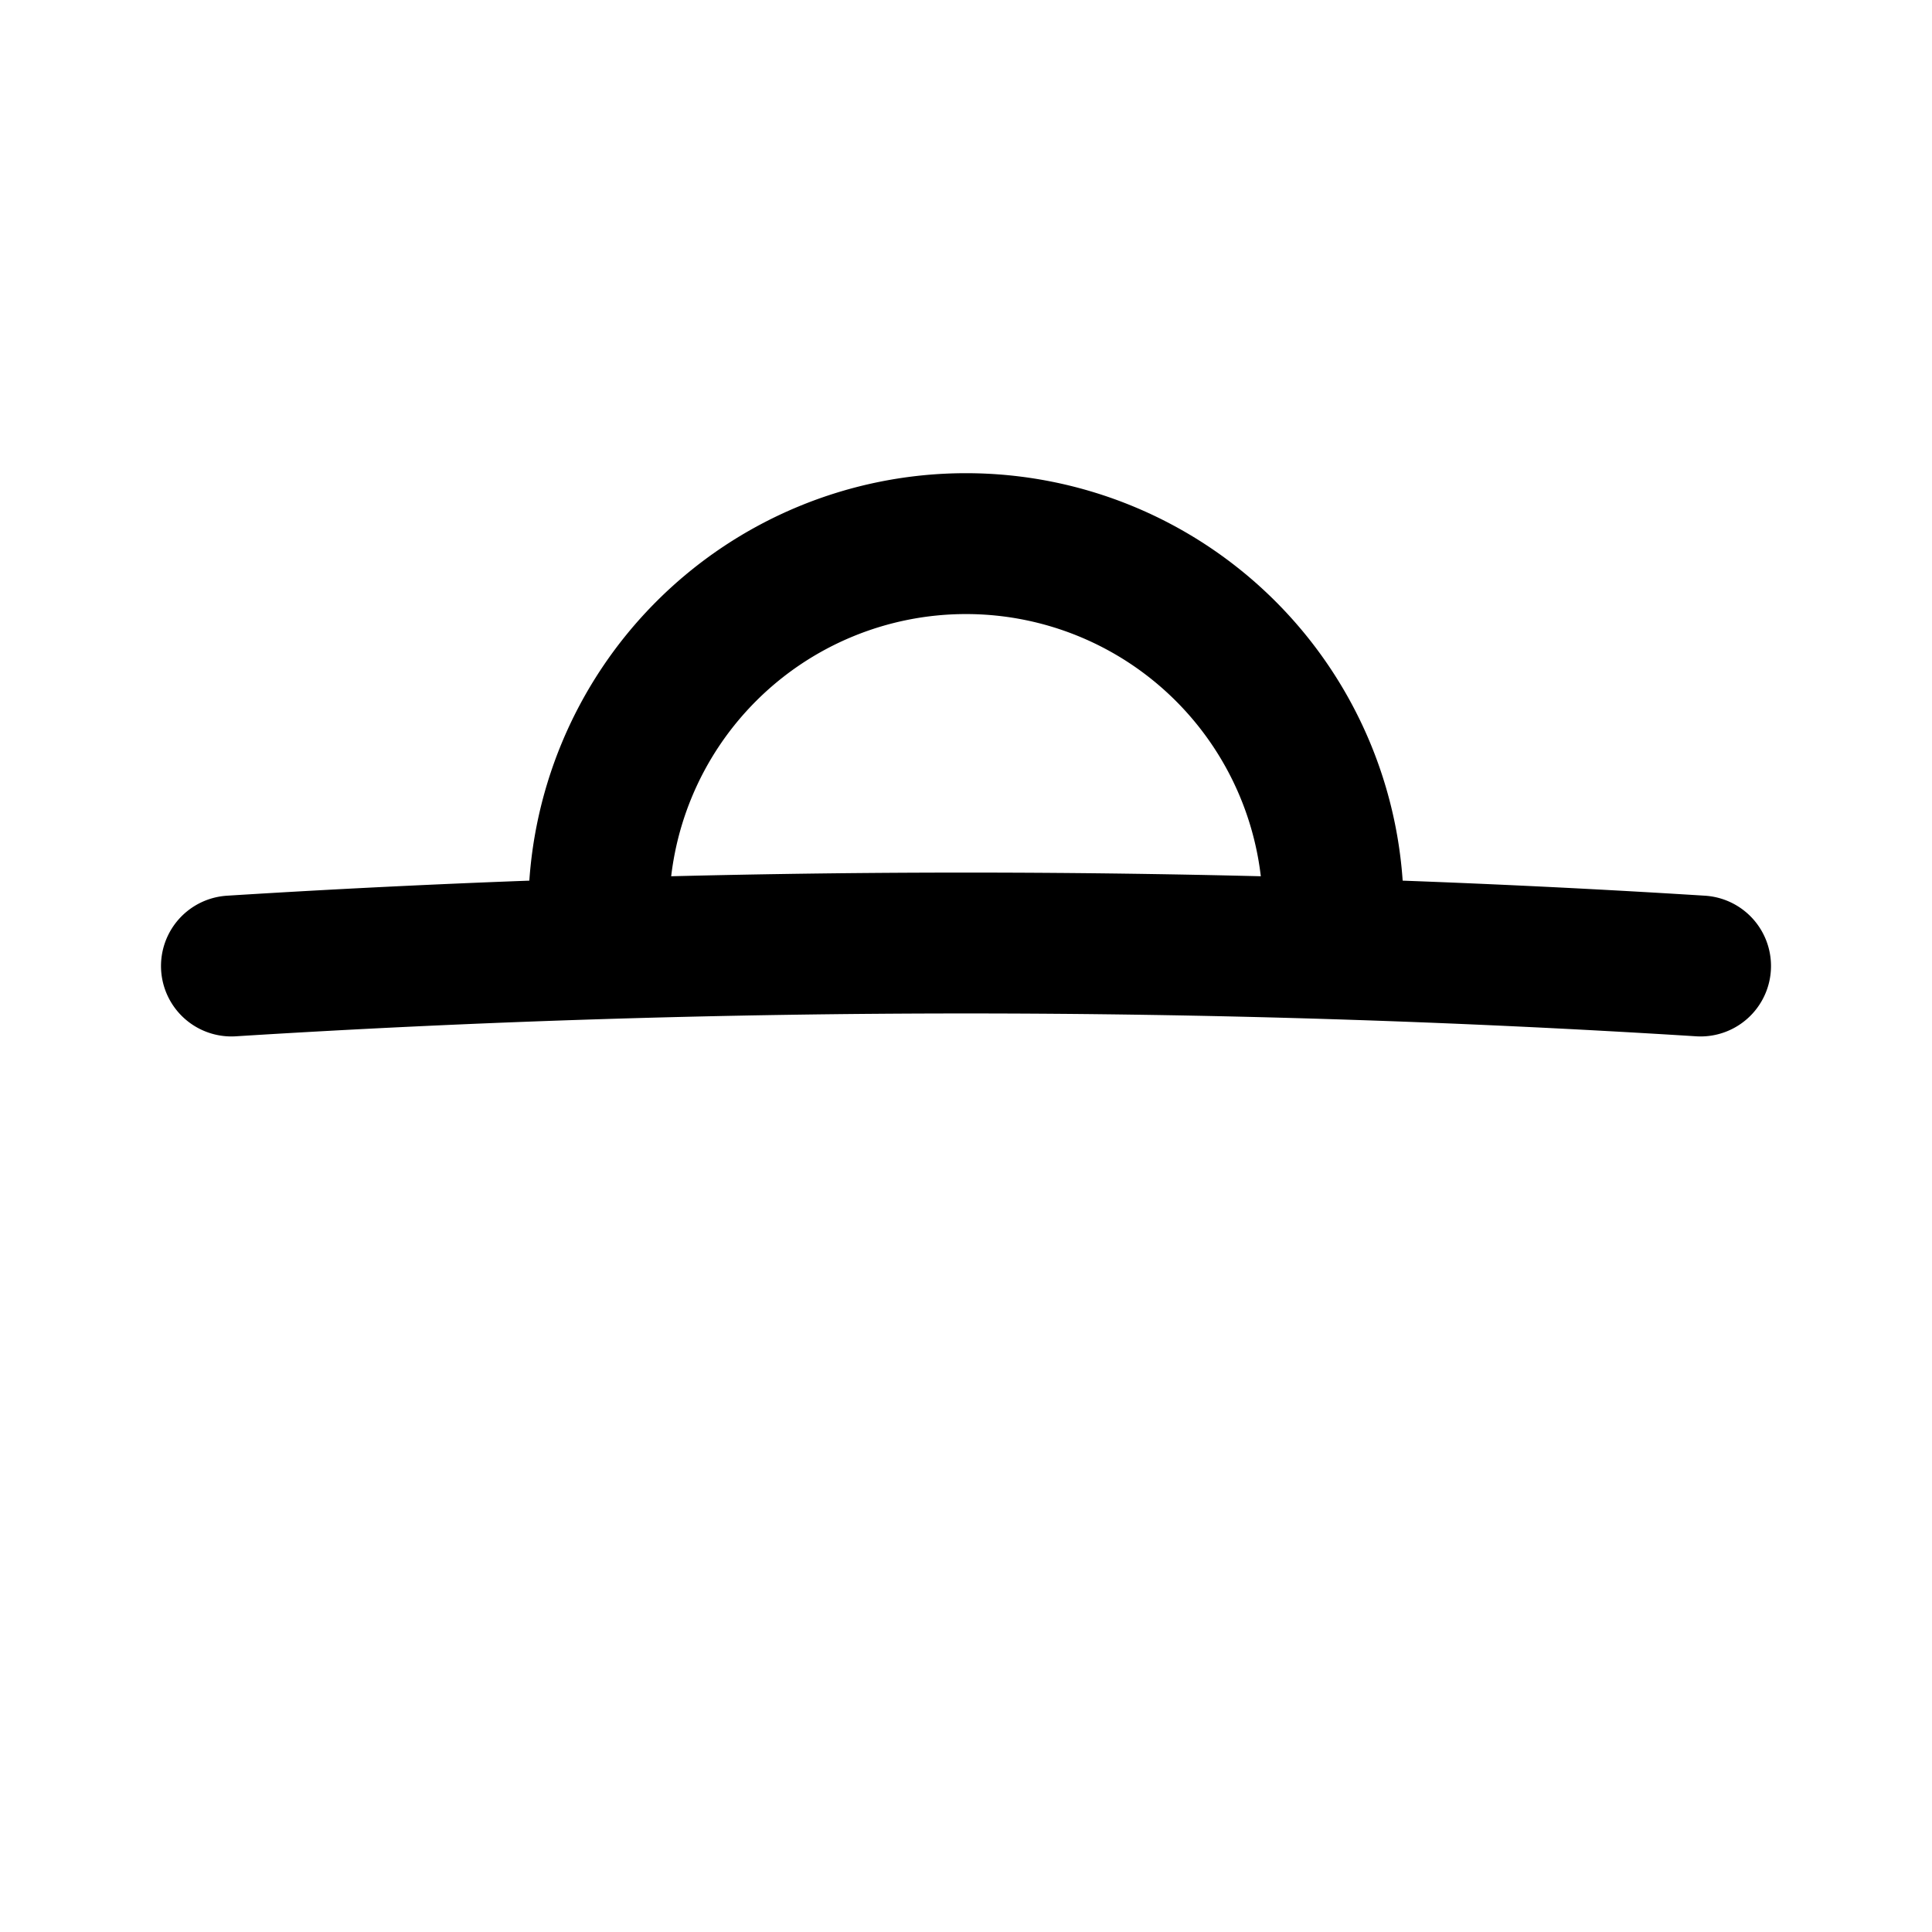 <svg xmlns="http://www.w3.org/2000/svg" width="192" height="192" fill="none" viewBox="0 0 192 192"><path stroke="#000" stroke-linecap="round" stroke-width="14" d="M23 96a1168 1168 0 0 1 146 0m-36.5-5.475a36.5 36.5 0 0 0-73 0"/></svg>